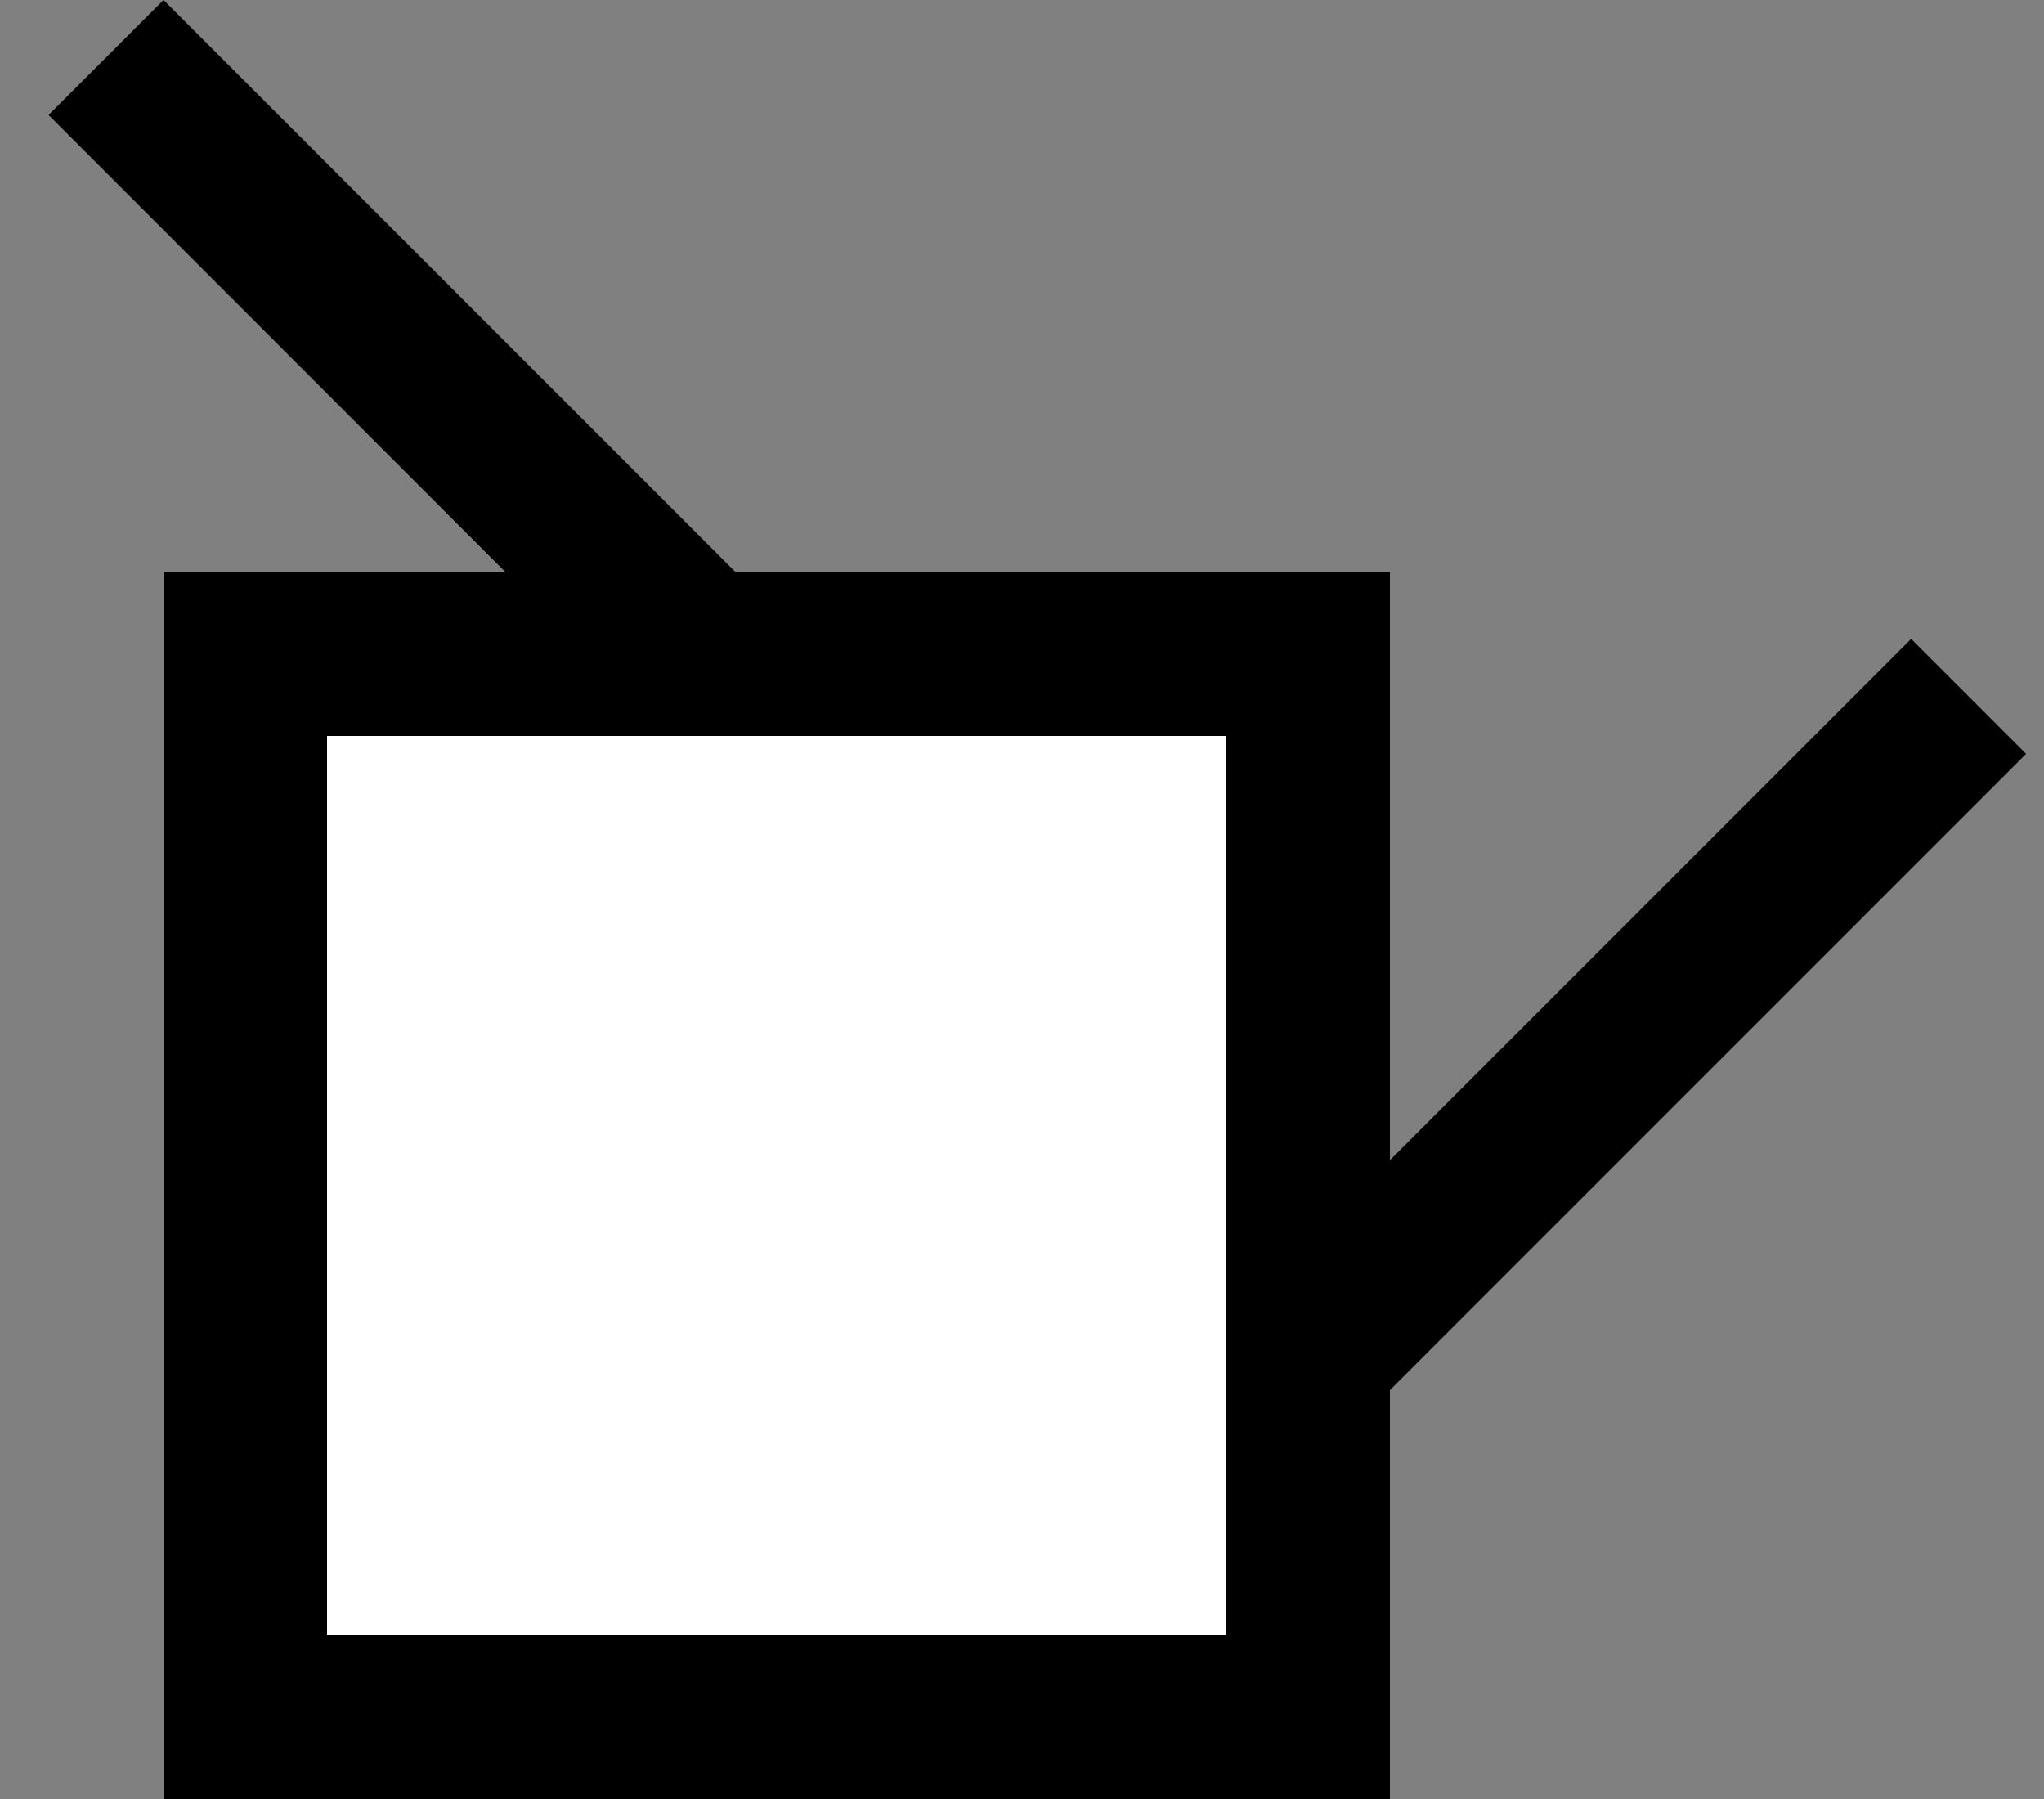 <svg xmlns="http://www.w3.org/2000/svg" width="25" height="22" version="1.0"><rect width="100%" height="100%" fill="#808080" stroke="none"/><path d="M2 7h15v15H2z"/><path fill="#fff" d="M4 9h11v11H4z"/><path d="M2 0L.594 1.406 6.187 7H9L2 0zM23.375 7.813L17 14.188V17l7.781-7.781-1.406-1.406z"/></svg>